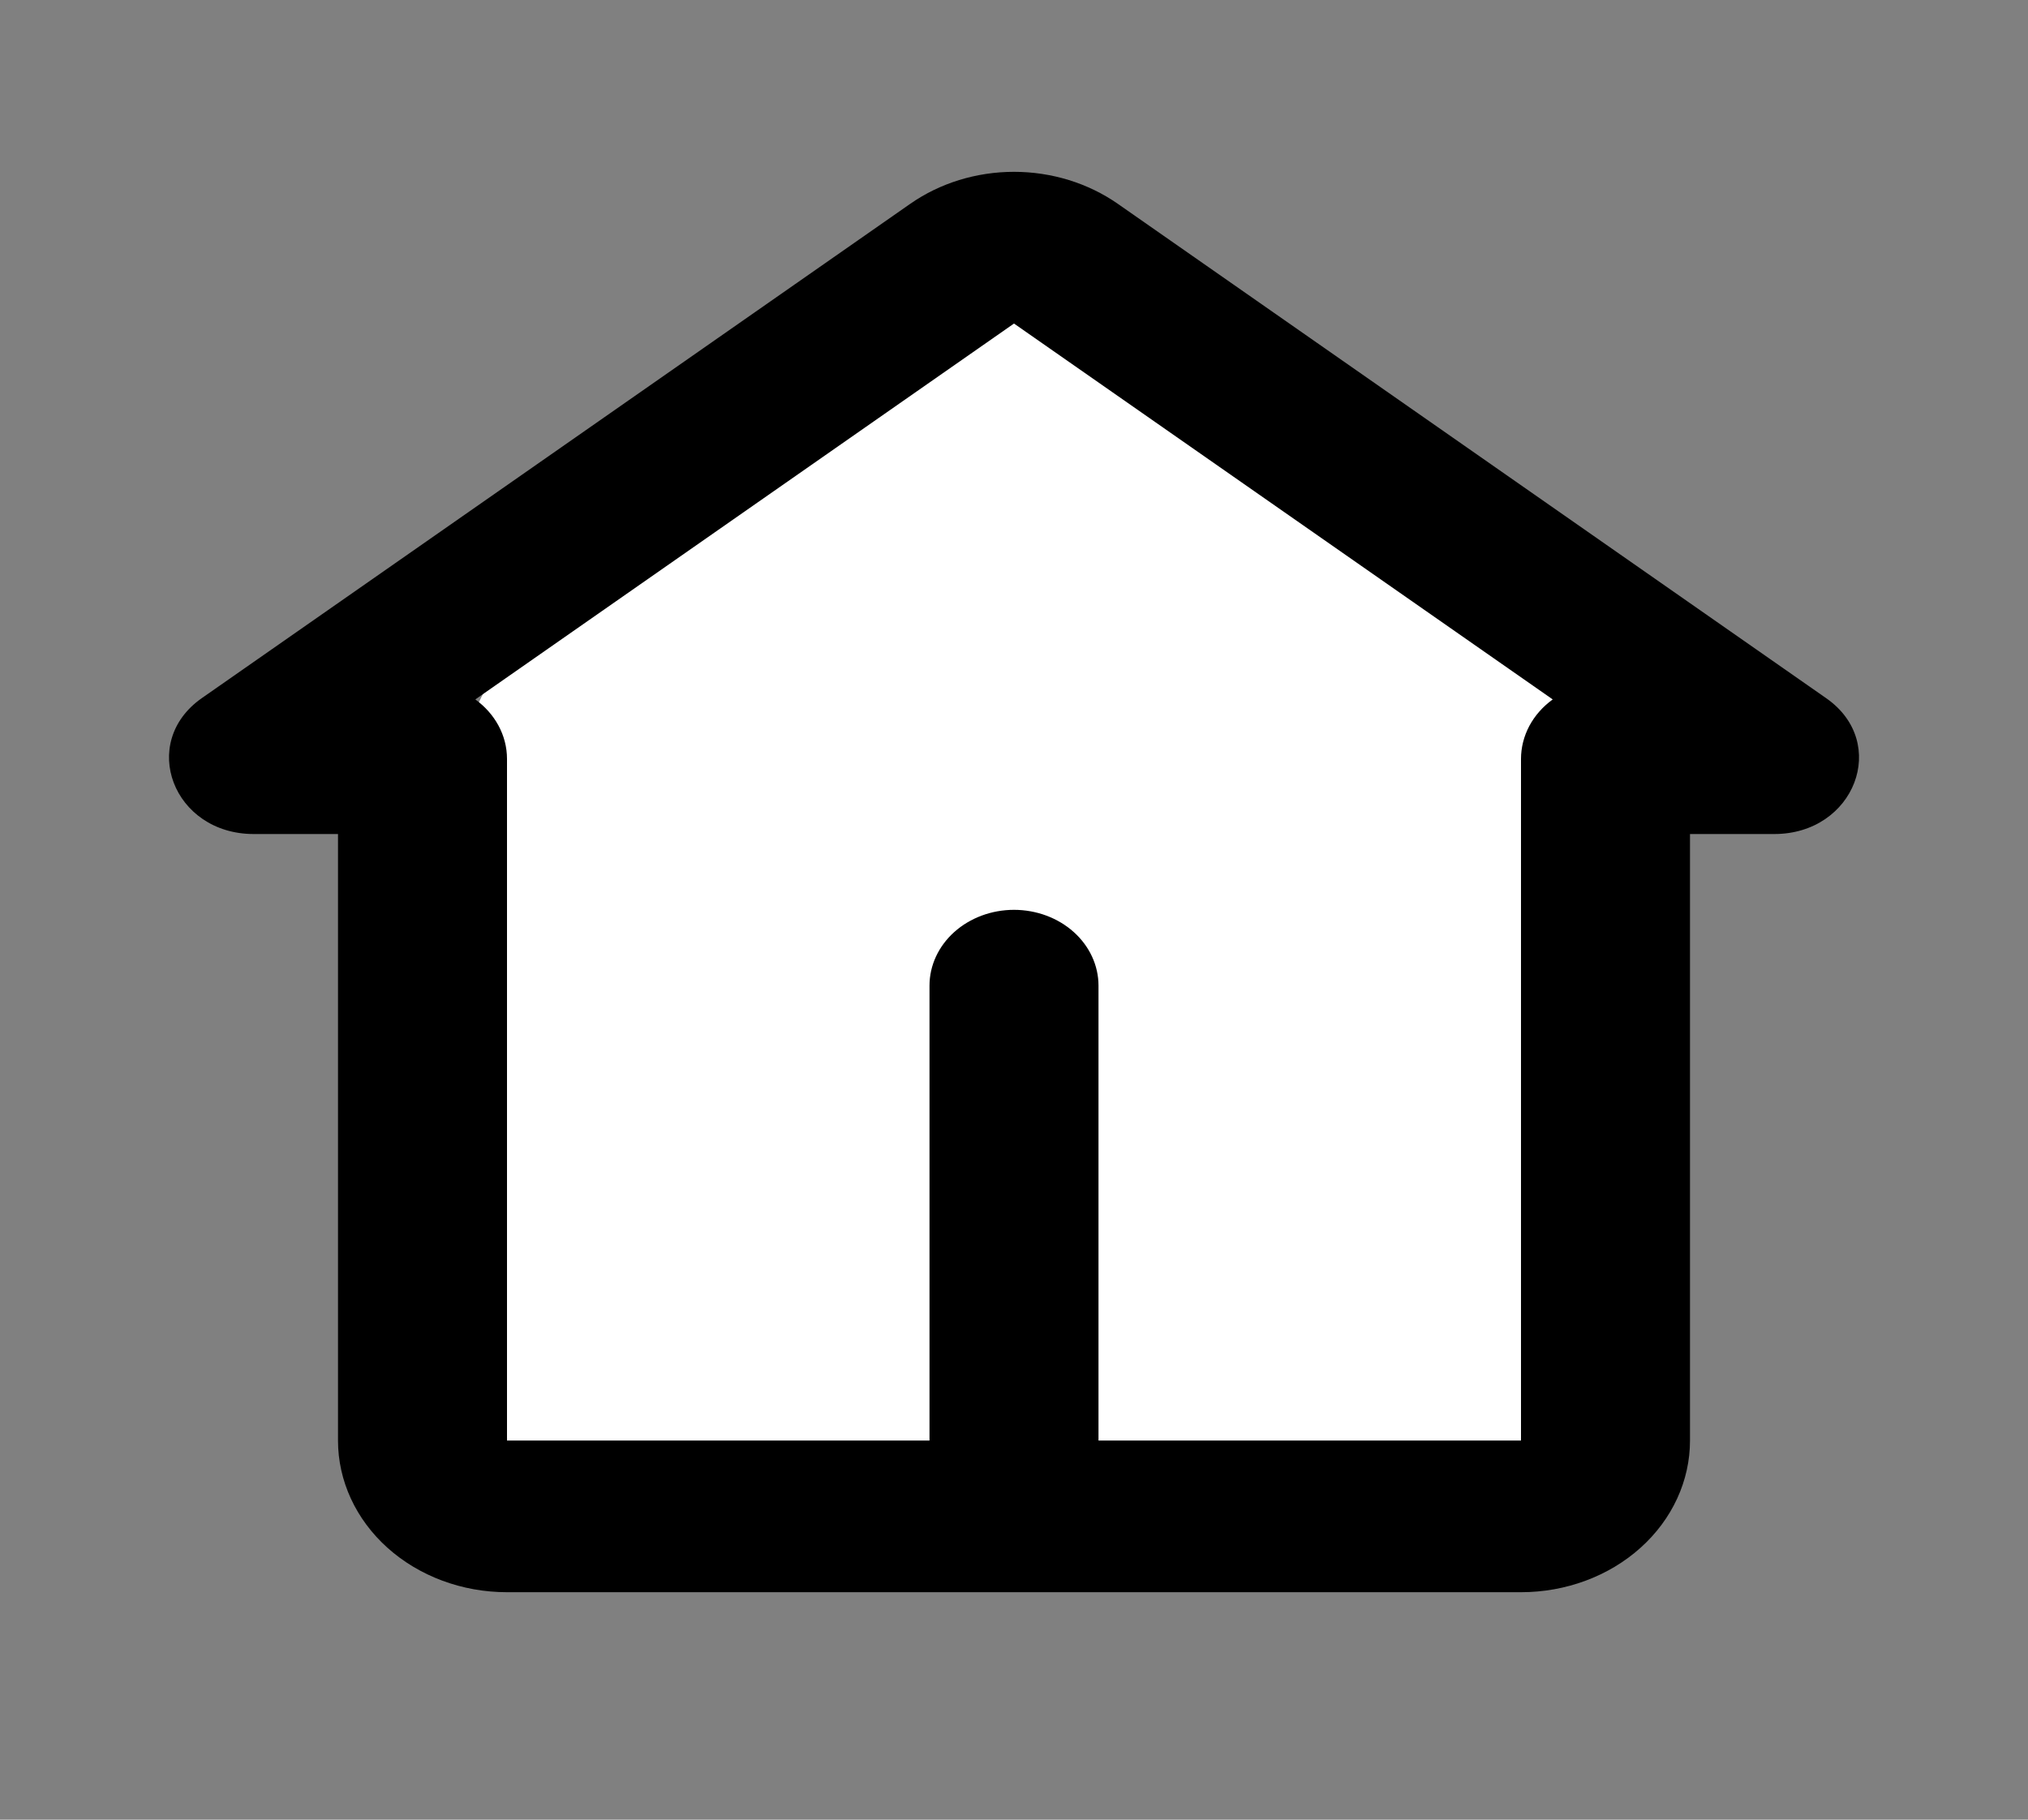 <svg width="39" height="35" viewBox="0 0 39 35" fill="none" xmlns="http://www.w3.org/2000/svg">
<rect x="0" y="0" width="39" height="35" fill="#808080" stroke="none"/>
<path d="M8.847 14.989C8.904 13.807 9.482 12.712 10.424 11.997L17.193 6.856C18.569 5.811 20.462 5.768 21.884 6.75L28.517 11.329C29.496 12.005 30.124 13.081 30.229 14.266L31.287 26.132C31.5 28.521 29.577 30.56 27.179 30.485L12.194 30.022C9.958 29.953 8.214 28.064 8.322 25.83L8.847 14.989Z" fill="white"/>
<path fill-rule="evenodd" clip-rule="evenodd" d="M21.496 3.92C20.925 3.522 20.223 3.305 19.5 3.305C18.777 3.305 18.075 3.522 17.505 3.92L3.881 13.428C2.659 14.284 3.331 16.042 4.88 16.042H6.5V27.708C6.5 28.482 6.843 29.224 7.452 29.771C8.062 30.318 8.888 30.625 9.75 30.625H29.25C30.112 30.625 30.939 30.318 31.548 29.771C32.158 29.224 32.5 28.482 32.5 27.708V16.042H34.12C35.667 16.042 36.343 14.284 35.12 13.43L21.496 3.92ZM21.125 27.708V18.958C21.125 18.572 20.954 18.201 20.649 17.927C20.345 17.654 19.931 17.5 19.5 17.5C19.069 17.5 18.656 17.654 18.351 17.927C18.046 18.201 17.875 18.572 17.875 18.958V27.708H9.75V14.598C9.75 14.136 9.513 13.723 9.141 13.453L19.5 6.223L29.86 13.453C29.669 13.591 29.516 13.765 29.41 13.963C29.305 14.162 29.25 14.378 29.25 14.598V27.708H21.125Z" fill="black"/>
</svg>
